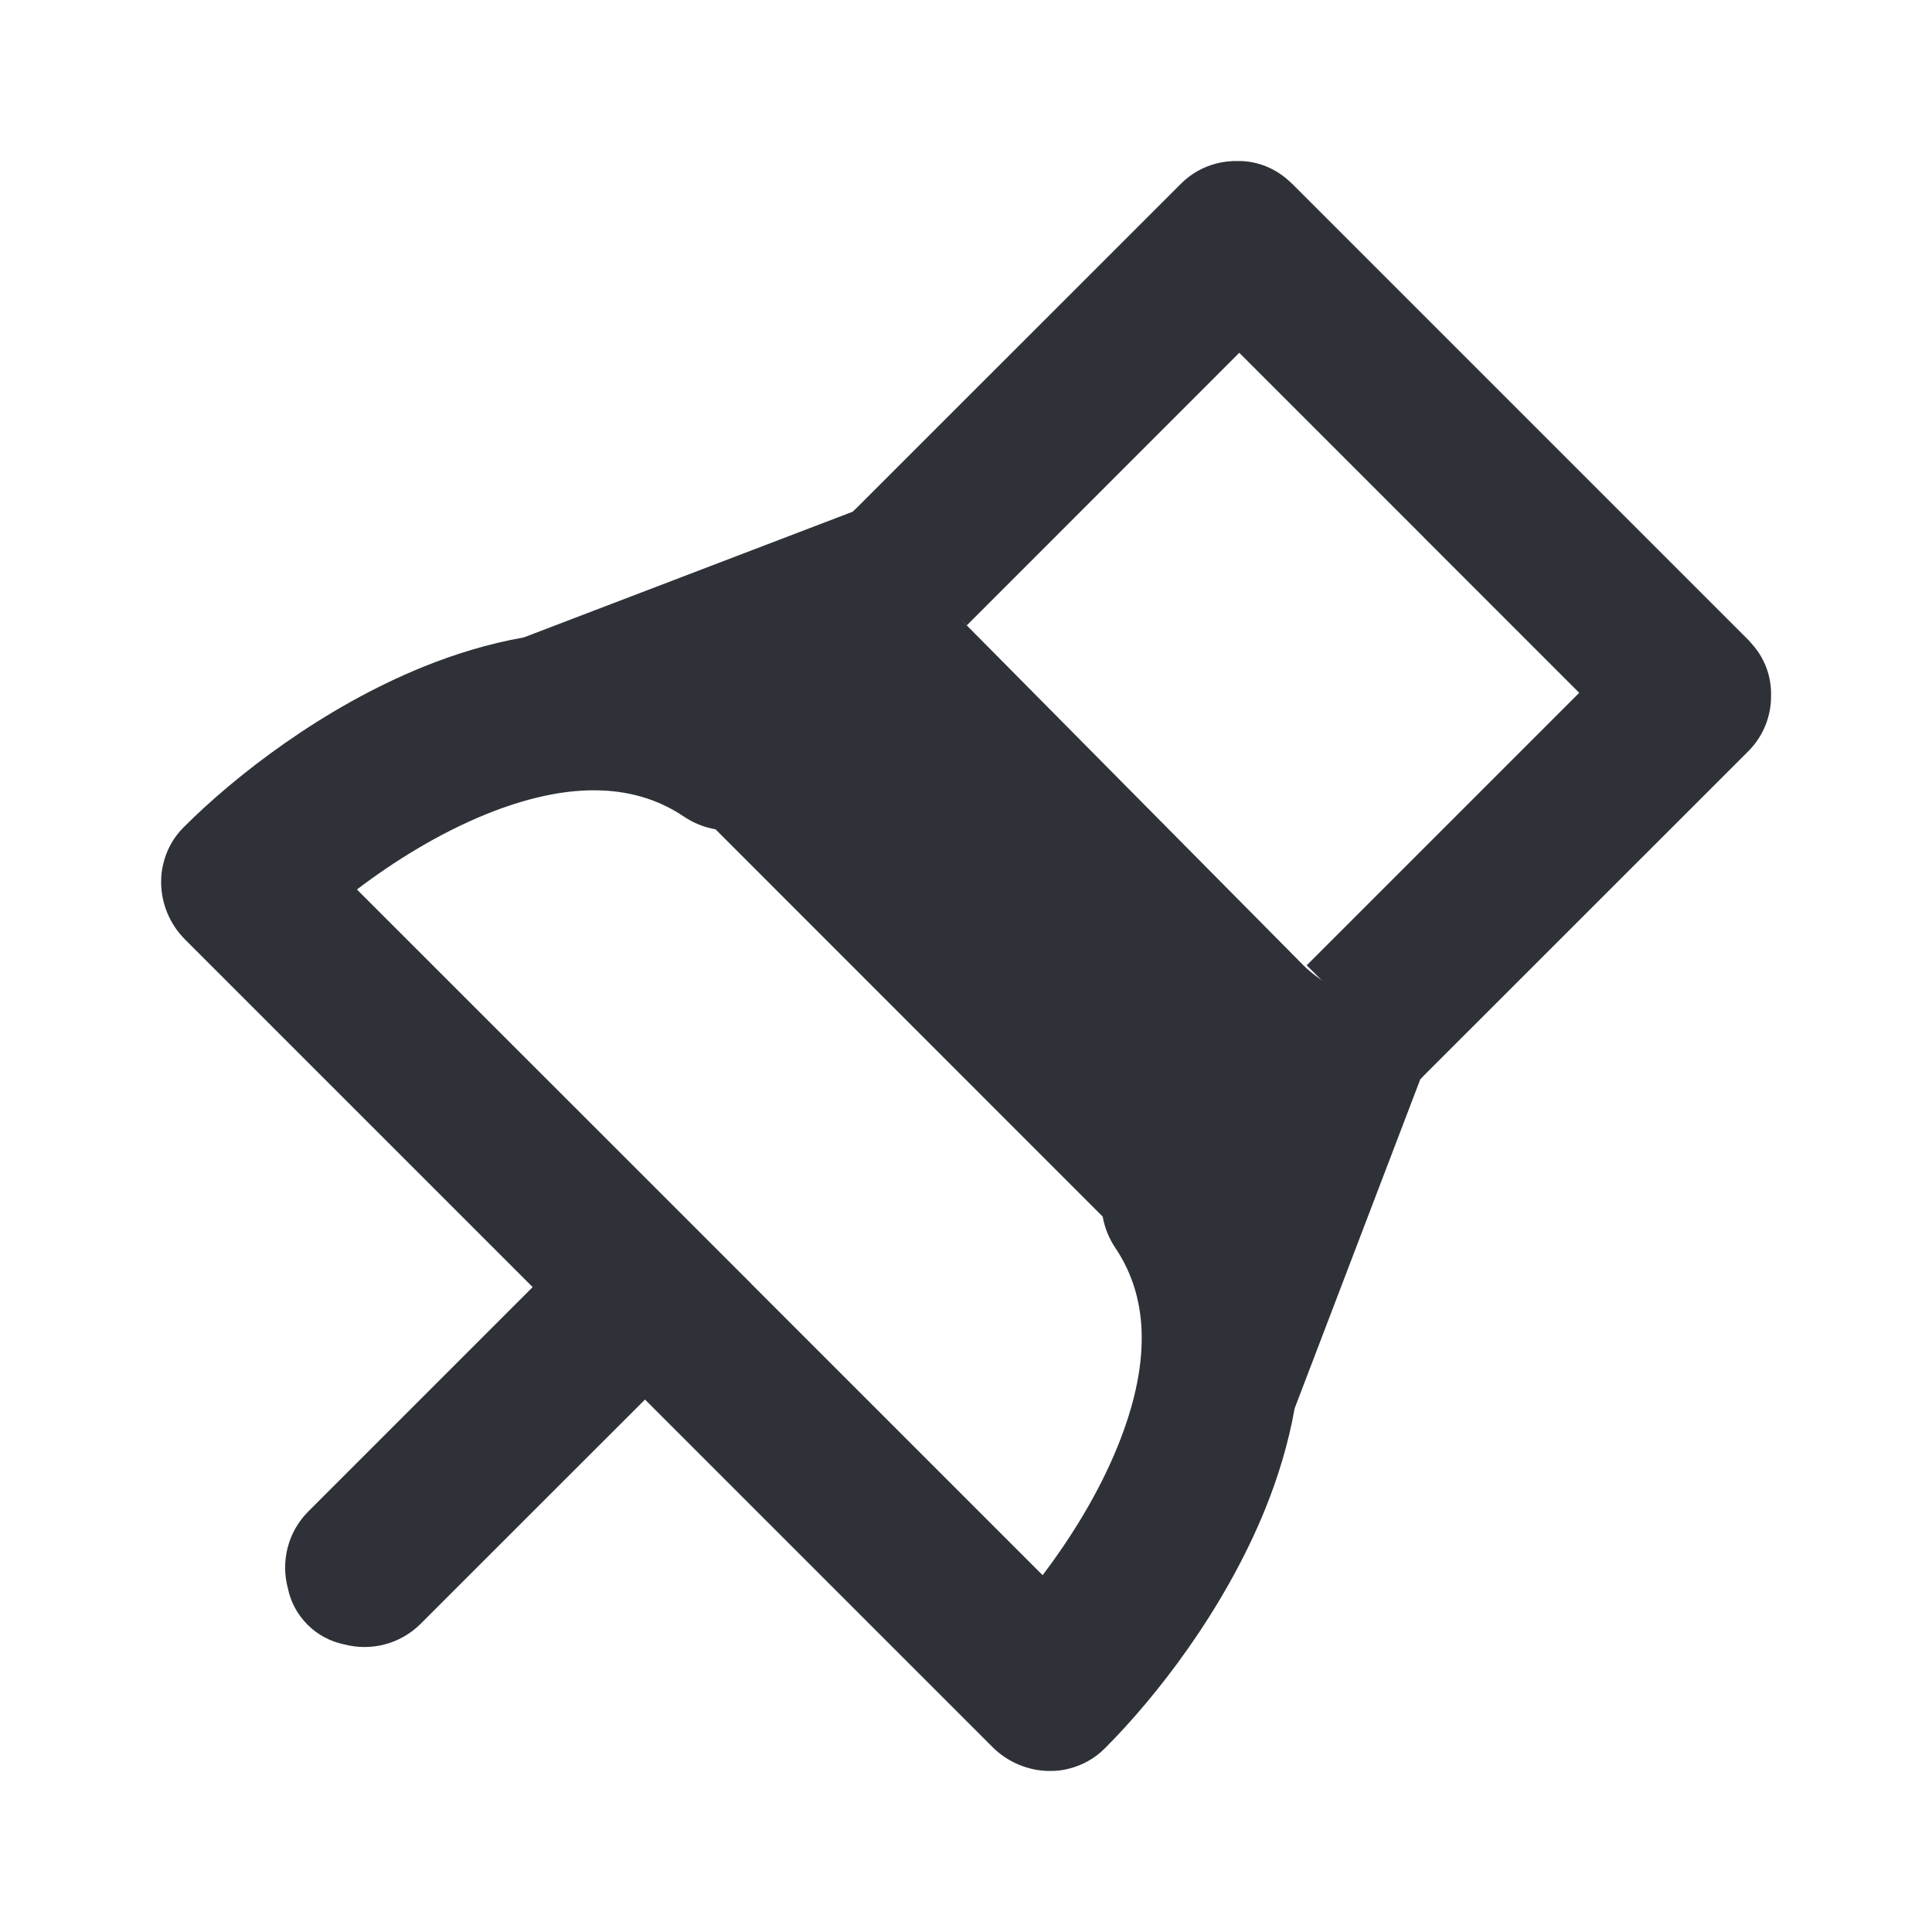 <svg width="20" height="20" viewBox="0 0 20 20" fill="none" xmlns="http://www.w3.org/2000/svg">
<path fill-rule="evenodd" clip-rule="evenodd" d="M10.008 6.474C9.682 6.148 9.156 4.971 8.83 5.296L5.421 6.599C5.055 6.663 4.706 6.772 4.386 6.901C3.34 7.324 2.431 8.033 1.902 8.563C1.791 8.673 1.72 8.808 1.688 8.951C1.674 9.011 1.667 9.072 1.668 9.134C1.669 9.347 1.752 9.562 1.916 9.726L5.514 13.324L3.192 15.646C2.977 15.861 2.906 16.167 2.98 16.442C3.008 16.58 3.076 16.711 3.183 16.818C3.29 16.926 3.422 16.993 3.56 17.022C3.835 17.095 4.14 17.024 4.355 16.809L6.677 14.488L10.274 18.085C10.43 18.241 10.64 18.33 10.858 18.333L10.86 18.333L10.867 18.333C10.934 18.334 11 18.326 11.063 18.31C11.204 18.275 11.334 18.203 11.437 18.099C11.967 17.57 12.677 16.661 13.1 15.615C13.229 15.295 13.337 14.946 13.402 14.58L14.704 11.17C15.03 10.845 13.825 10.325 13.5 10L10.008 6.474ZM11.415 12.594L7.407 8.585C7.293 8.565 7.182 8.522 7.081 8.454C6.538 8.087 5.84 8.102 5.034 8.428C4.545 8.626 4.08 8.915 3.695 9.208L7.763 13.275C7.769 13.282 7.776 13.289 7.783 13.296L10.793 16.306C11.085 15.921 11.375 15.456 11.572 14.967C11.898 14.161 11.913 13.463 11.547 12.92C11.479 12.819 11.435 12.707 11.415 12.594Z" fill="#2E3238"/>
<path d="M16.348 7.172L13.527 9.993L14.704 11.17L18.1 7.775C18.259 7.615 18.337 7.405 18.334 7.194C18.337 7.007 18.272 6.818 18.137 6.668C18.121 6.648 18.104 6.63 18.086 6.612L16.276 4.802C16.27 4.795 16.263 4.788 16.256 4.782L13.389 1.915C13.371 1.897 13.353 1.88 13.334 1.864C13.195 1.74 13.017 1.669 12.833 1.667C12.825 1.667 12.817 1.667 12.809 1.667L12.806 1.667C12.588 1.664 12.379 1.748 12.226 1.901L8.83 5.296L10.008 6.474L12.829 3.652L14.72 5.543C14.726 5.55 14.733 5.557 14.739 5.563L16.348 7.172Z" fill="#2E3238"/>
</svg>
